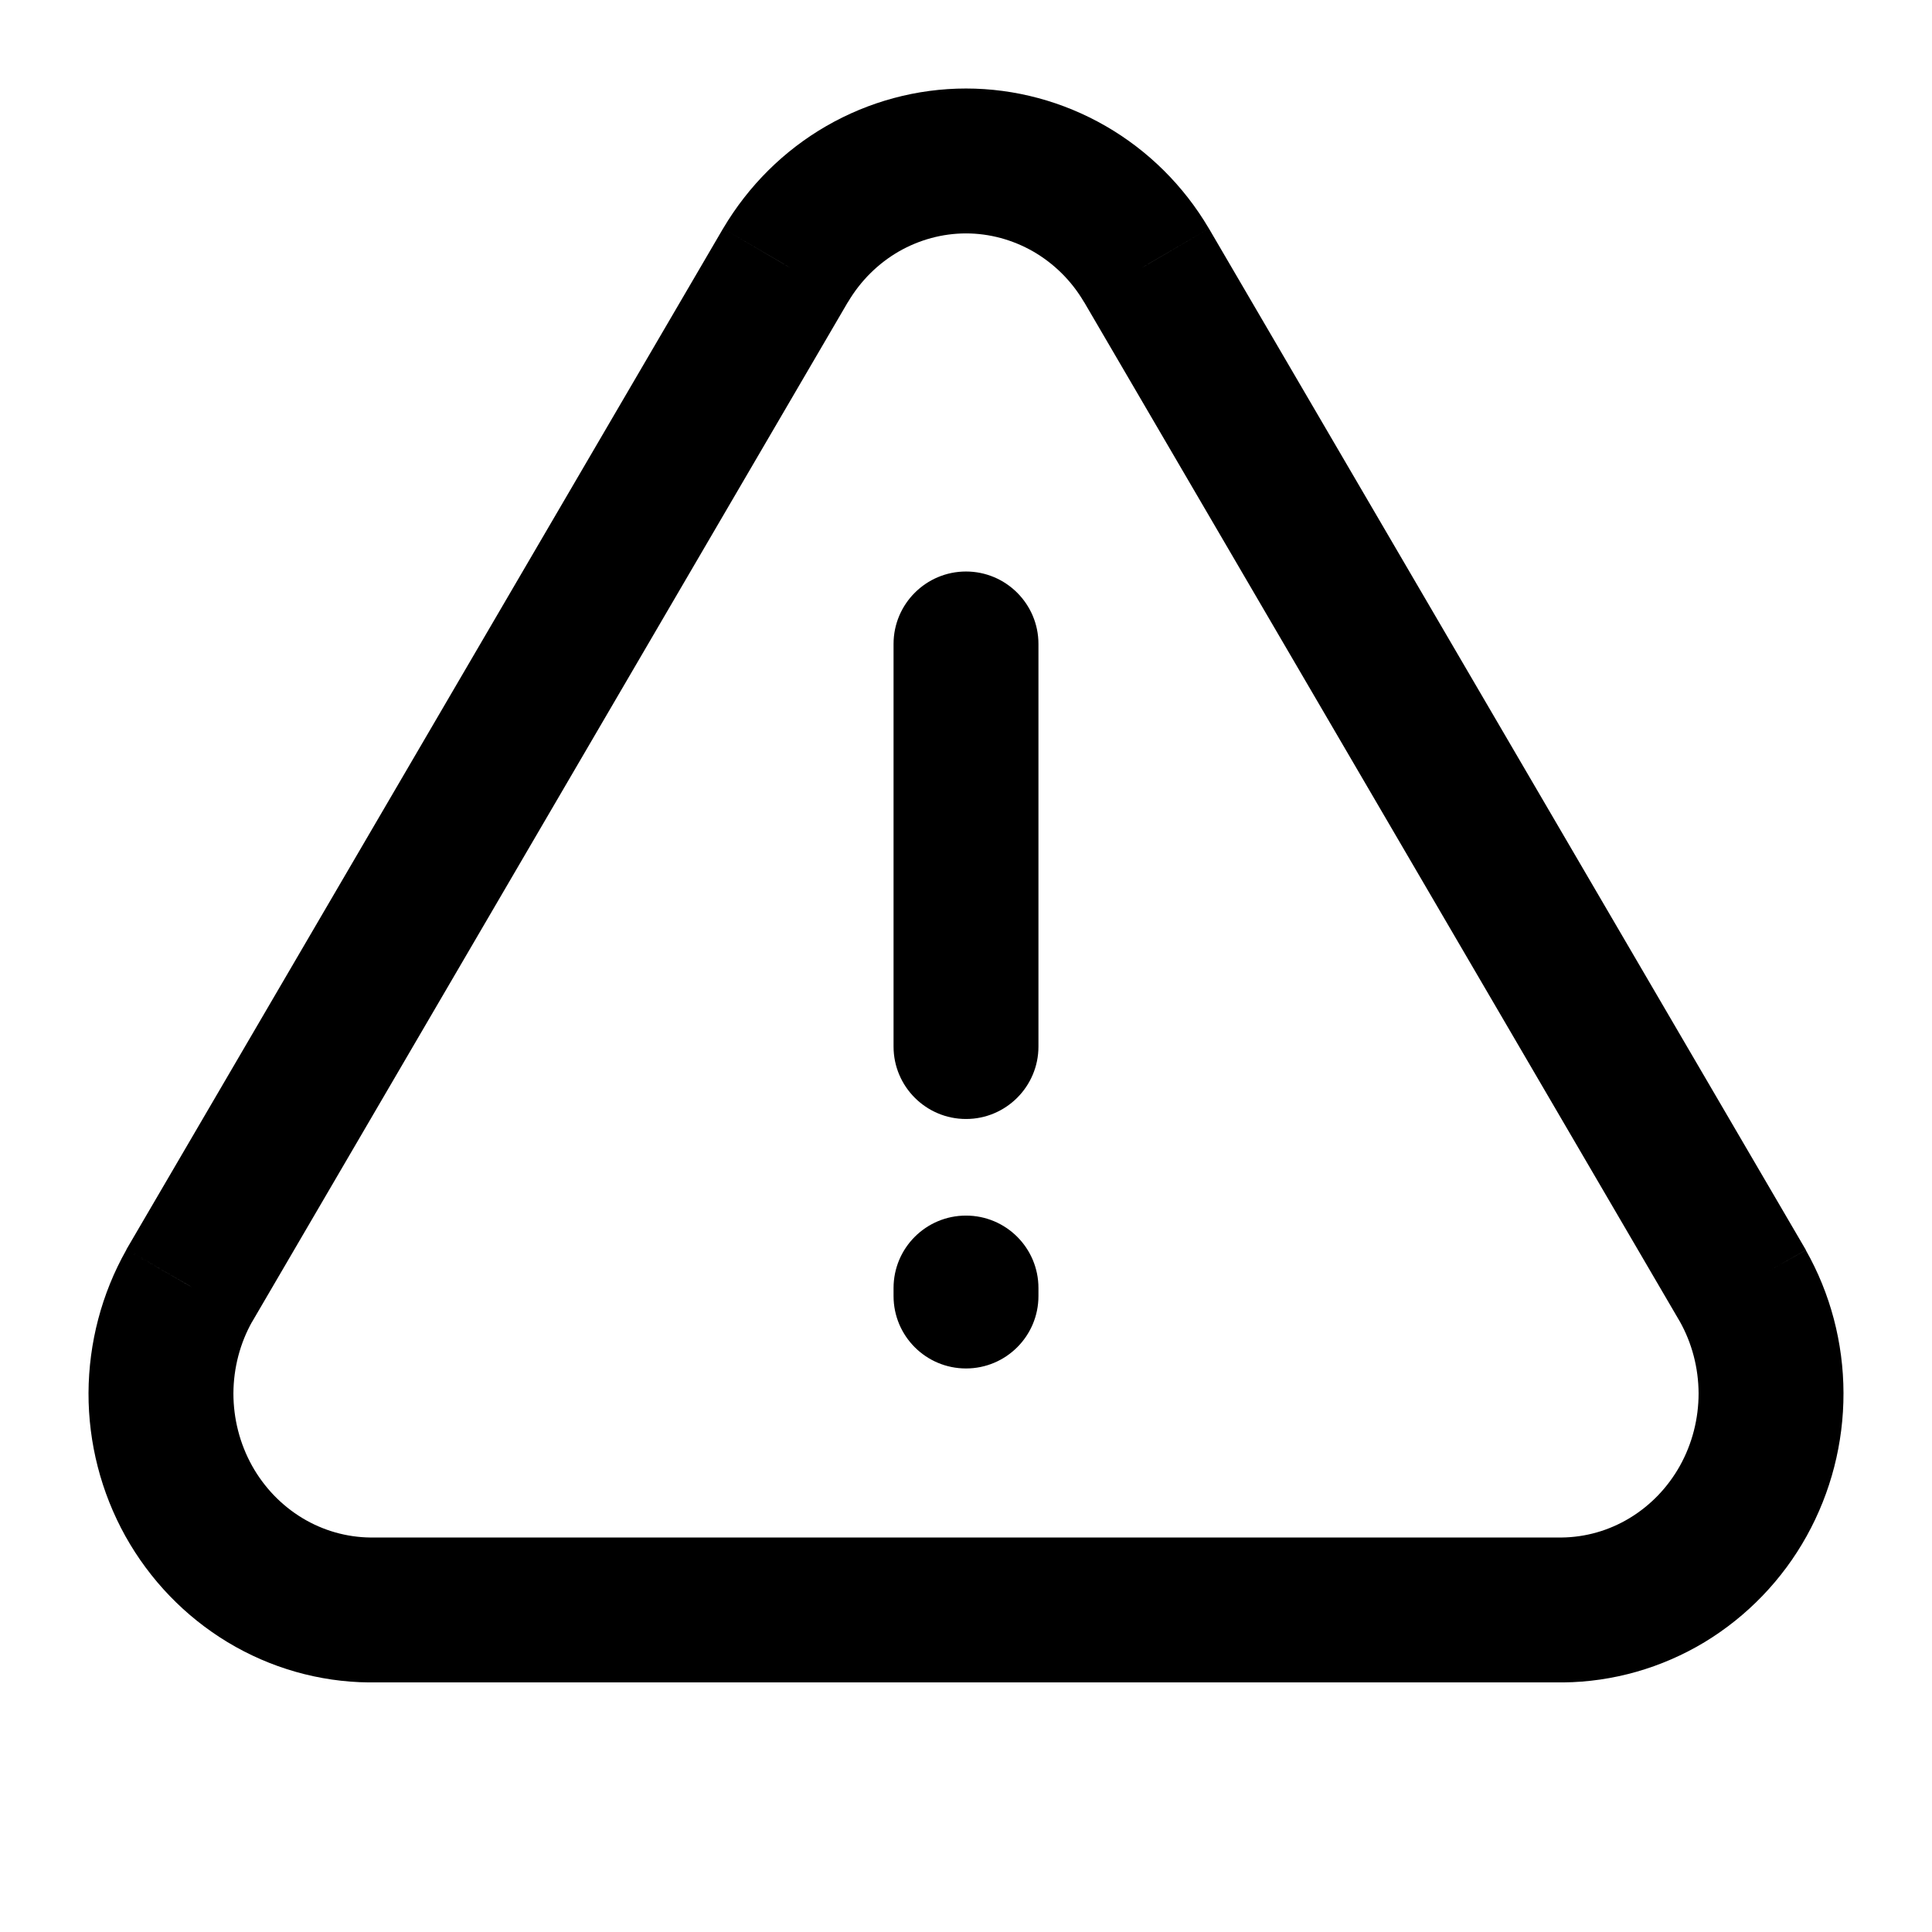 <svg xmlns="http://www.w3.org/2000/svg" width="16" height="16" viewBox="0 0 16 16" fill="none">
  <path d="M7.143 1.564L6.843 1.044V1.044L7.143 1.564ZM8.857 1.564L8.557 2.083V2.083L8.857 1.564ZM9.494 2.195L10.012 1.893L10.01 1.89L9.494 2.195ZM14.667 11.538L14.067 11.539L14.667 11.538ZM14.433 10.647L14.956 10.352L14.951 10.344L14.433 10.647ZM13.806 13.086L13.496 12.572L13.806 13.086ZM12.932 13.333L12.932 13.933L12.939 13.933L12.932 13.333ZM2.194 13.086L1.885 13.6H1.885L2.194 13.086ZM3.061 13.333L3.054 13.933H3.061L3.061 13.333ZM1.563 12.429L2.087 12.138H2.087L1.563 12.429ZM1.333 11.538L1.933 11.539L1.333 11.538ZM1.567 10.647L1.049 10.344L1.045 10.353L1.567 10.647ZM6.506 2.195L5.99 1.89L5.988 1.893L6.506 2.195ZM8.6 5.333C8.6 5.002 8.331 4.733 8 4.733C7.669 4.733 7.4 5.002 7.4 5.333H8.6ZM7.4 8.667C7.4 8.998 7.669 9.267 8 9.267C8.331 9.267 8.6 8.998 8.6 8.667H7.4ZM8.6 10.667C8.6 10.335 8.331 10.067 8 10.067C7.669 10.067 7.4 10.335 7.4 10.667H8.6ZM7.4 10.733C7.4 11.065 7.669 11.333 8 11.333C8.331 11.333 8.6 11.065 8.6 10.733H7.4ZM8 0.733C7.594 0.733 7.195 0.841 6.843 1.044L7.443 2.083C7.614 1.985 7.806 1.933 8 1.933V0.733ZM9.157 1.044C8.805 0.841 8.406 0.733 8 0.733V1.933C8.194 1.933 8.386 1.985 8.557 2.083L9.157 1.044ZM10.01 1.89C9.803 1.539 9.509 1.247 9.157 1.044L8.557 2.083C8.728 2.182 8.874 2.325 8.977 2.501L10.01 1.89ZM15.267 11.536C15.266 11.121 15.159 10.713 14.955 10.353L13.91 10.941C14.012 11.122 14.066 11.328 14.067 11.539L15.267 11.536ZM14.962 12.721C15.163 12.359 15.268 11.951 15.267 11.536L14.067 11.539C14.067 11.75 14.014 11.956 13.913 12.138L14.962 12.721ZM14.116 13.6C14.469 13.386 14.761 13.083 14.962 12.721L13.913 12.138C13.812 12.319 13.668 12.468 13.496 12.572L14.116 13.6ZM12.946 13.933C13.358 13.929 13.762 13.813 14.116 13.6L13.496 12.572C13.324 12.676 13.13 12.731 12.932 12.733L12.946 13.933ZM12.939 13.933L12.946 13.933L12.932 12.733L12.926 12.733L12.939 13.933ZM1.885 13.6C2.238 13.813 2.642 13.929 3.054 13.933L3.068 12.733C2.871 12.731 2.676 12.676 2.504 12.572L1.885 13.6ZM1.038 12.721C1.24 13.083 1.531 13.386 1.885 13.6L2.504 12.572C2.332 12.468 2.188 12.319 2.087 12.138L1.038 12.721ZM0.733 11.536C0.732 11.951 0.837 12.359 1.038 12.721L2.087 12.138C1.986 11.956 1.933 11.75 1.933 11.539L0.733 11.536ZM1.045 10.353C0.842 10.713 0.735 11.121 0.733 11.536L1.933 11.539C1.934 11.329 1.988 11.122 2.09 10.942L1.045 10.353ZM6.843 1.044C6.491 1.247 6.198 1.539 5.99 1.89L7.023 2.501C7.127 2.325 7.272 2.182 7.443 2.083L6.843 1.044ZM12.939 12.733L3.061 12.733L3.061 13.933L12.939 13.933L12.939 12.733ZM12.932 12.733L3.061 12.733L3.061 13.933L12.932 13.933L12.932 12.733ZM8.976 2.498L13.915 10.95L14.951 10.344L10.012 1.893L8.976 2.498ZM2.086 10.95L7.024 2.498L5.988 1.893L1.049 10.344L2.086 10.95ZM7.4 5.333V8.667H8.6V5.333H7.4ZM7.4 10.667V10.733H8.6V10.667H7.4Z" fill="current"/>
</svg>
